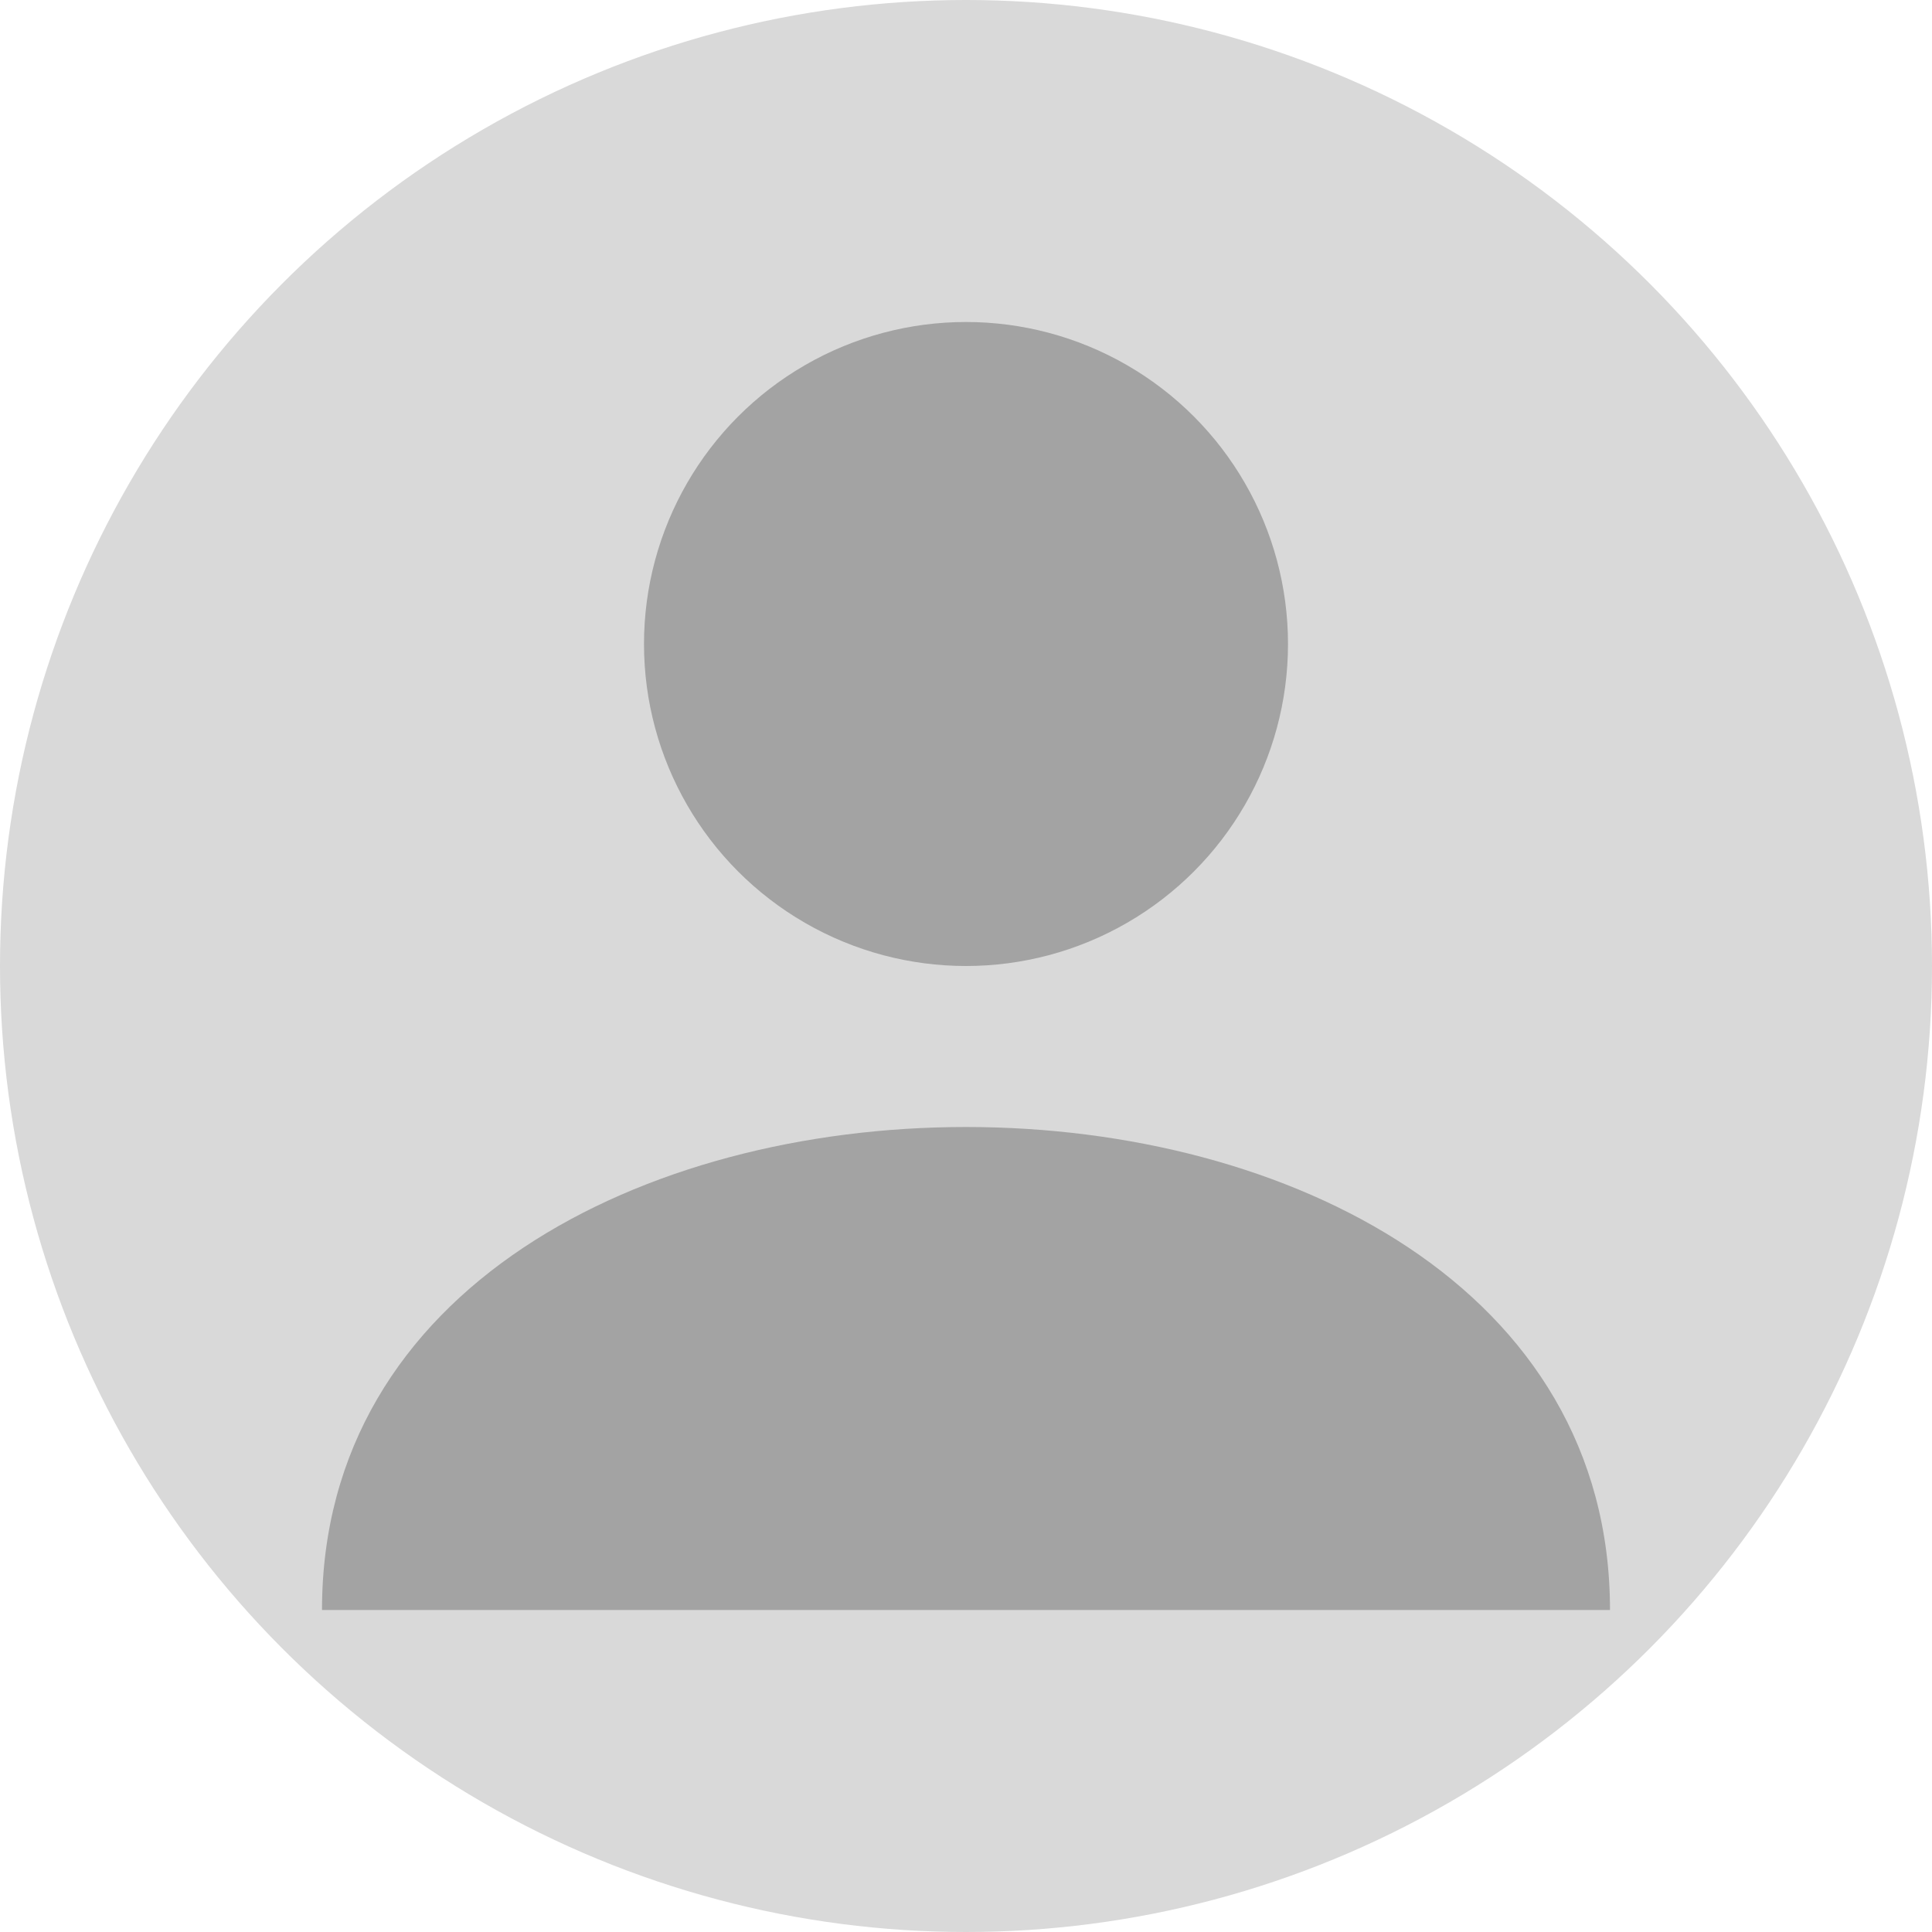 <svg width="100" height="100" viewBox="0 0 24 24" xmlns="http://www.w3.org/2000/svg">
  <circle cx="12" cy="12" r="12" fill="#D9D9D9"/>
  <circle cx="12" cy="8" r="4" fill="#A3A3A3"/>
  <path d="M4 20c0-4 4-6 8-6s8 2 8 6v0H4v0z" fill="#A3A3A3"/>
</svg>
